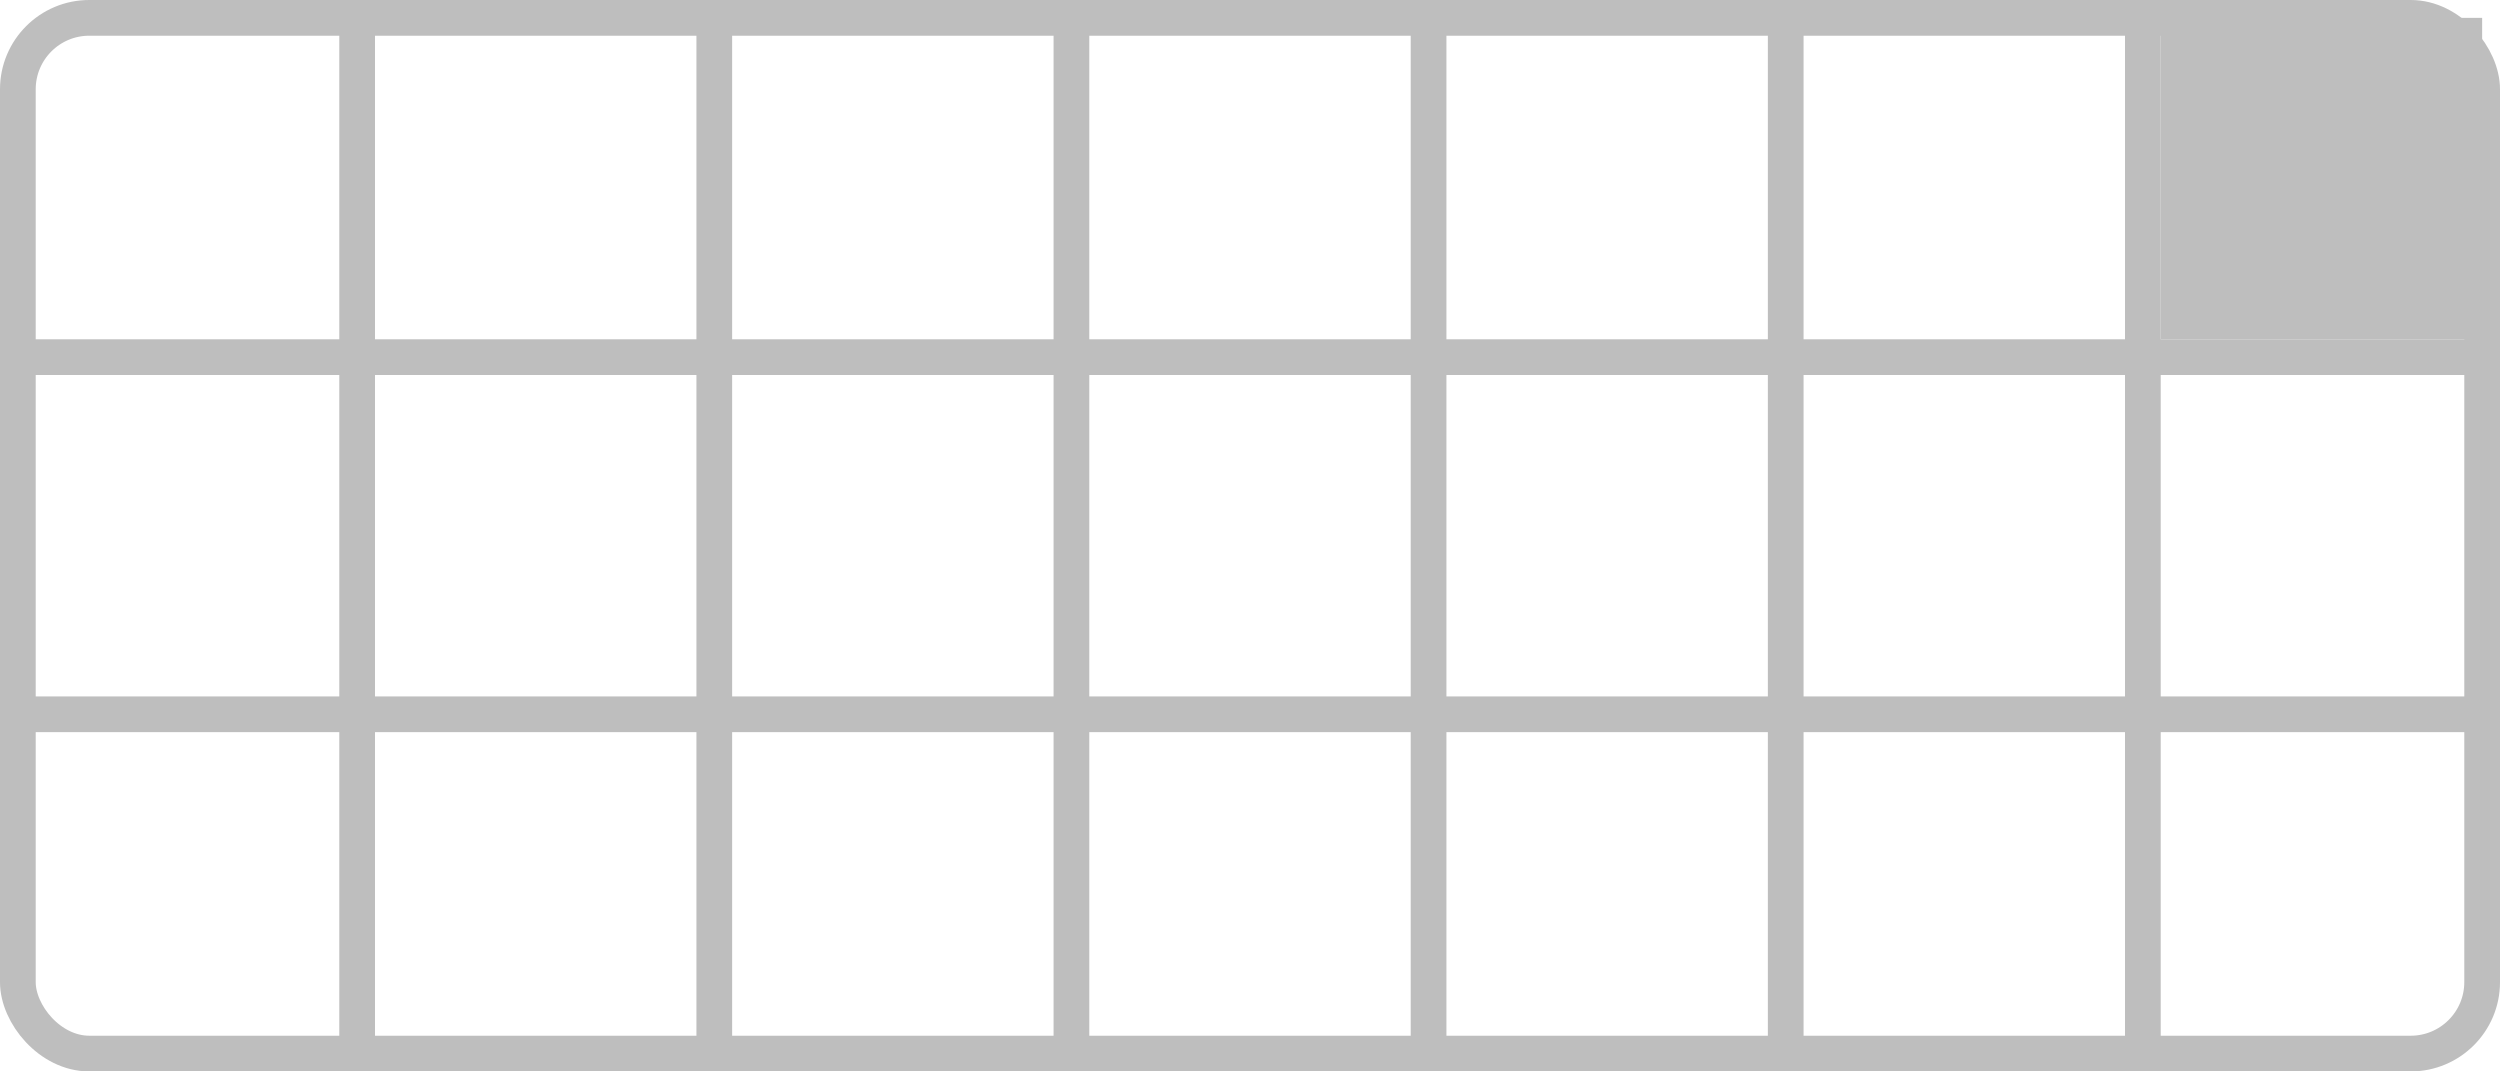 <?xml version="1.0" encoding="UTF-8" standalone="no"?>
<svg
   width="350mm"
   height="150mm"
   viewBox="0 0 350 150">
  <rect
     style="fill:none;stroke:#bebebe;stroke-width:5"
     width="345"
     height="145"
     x="2.5"
     y="2.5"
     ry="10" />
<path style="fill:none;stroke:#bebebe;stroke-width:5" d="M 0,50 H 350" /><path style="fill:none;stroke:#bebebe;stroke-width:5" d="M 0,100 H 350" /><path style="fill:none;stroke:#bebebe;stroke-width:5" d="M 50,0 V 150" /><path style="fill:none;stroke:#bebebe;stroke-width:5" d="M 100,0 V 150" /><path style="fill:none;stroke:#bebebe;stroke-width:5" d="M 150,0 V 150" /><path style="fill:none;stroke:#bebebe;stroke-width:5" d="M 200,0 V 150" /><path style="fill:none;stroke:#bebebe;stroke-width:5" d="M 250,0 V 150" /><path style="fill:none;stroke:#bebebe;stroke-width:5" d="M 300,0 V 150" /><rect style="fill:#bebebe" width="45" height="45" x="302.5" y="2.5" /></svg>